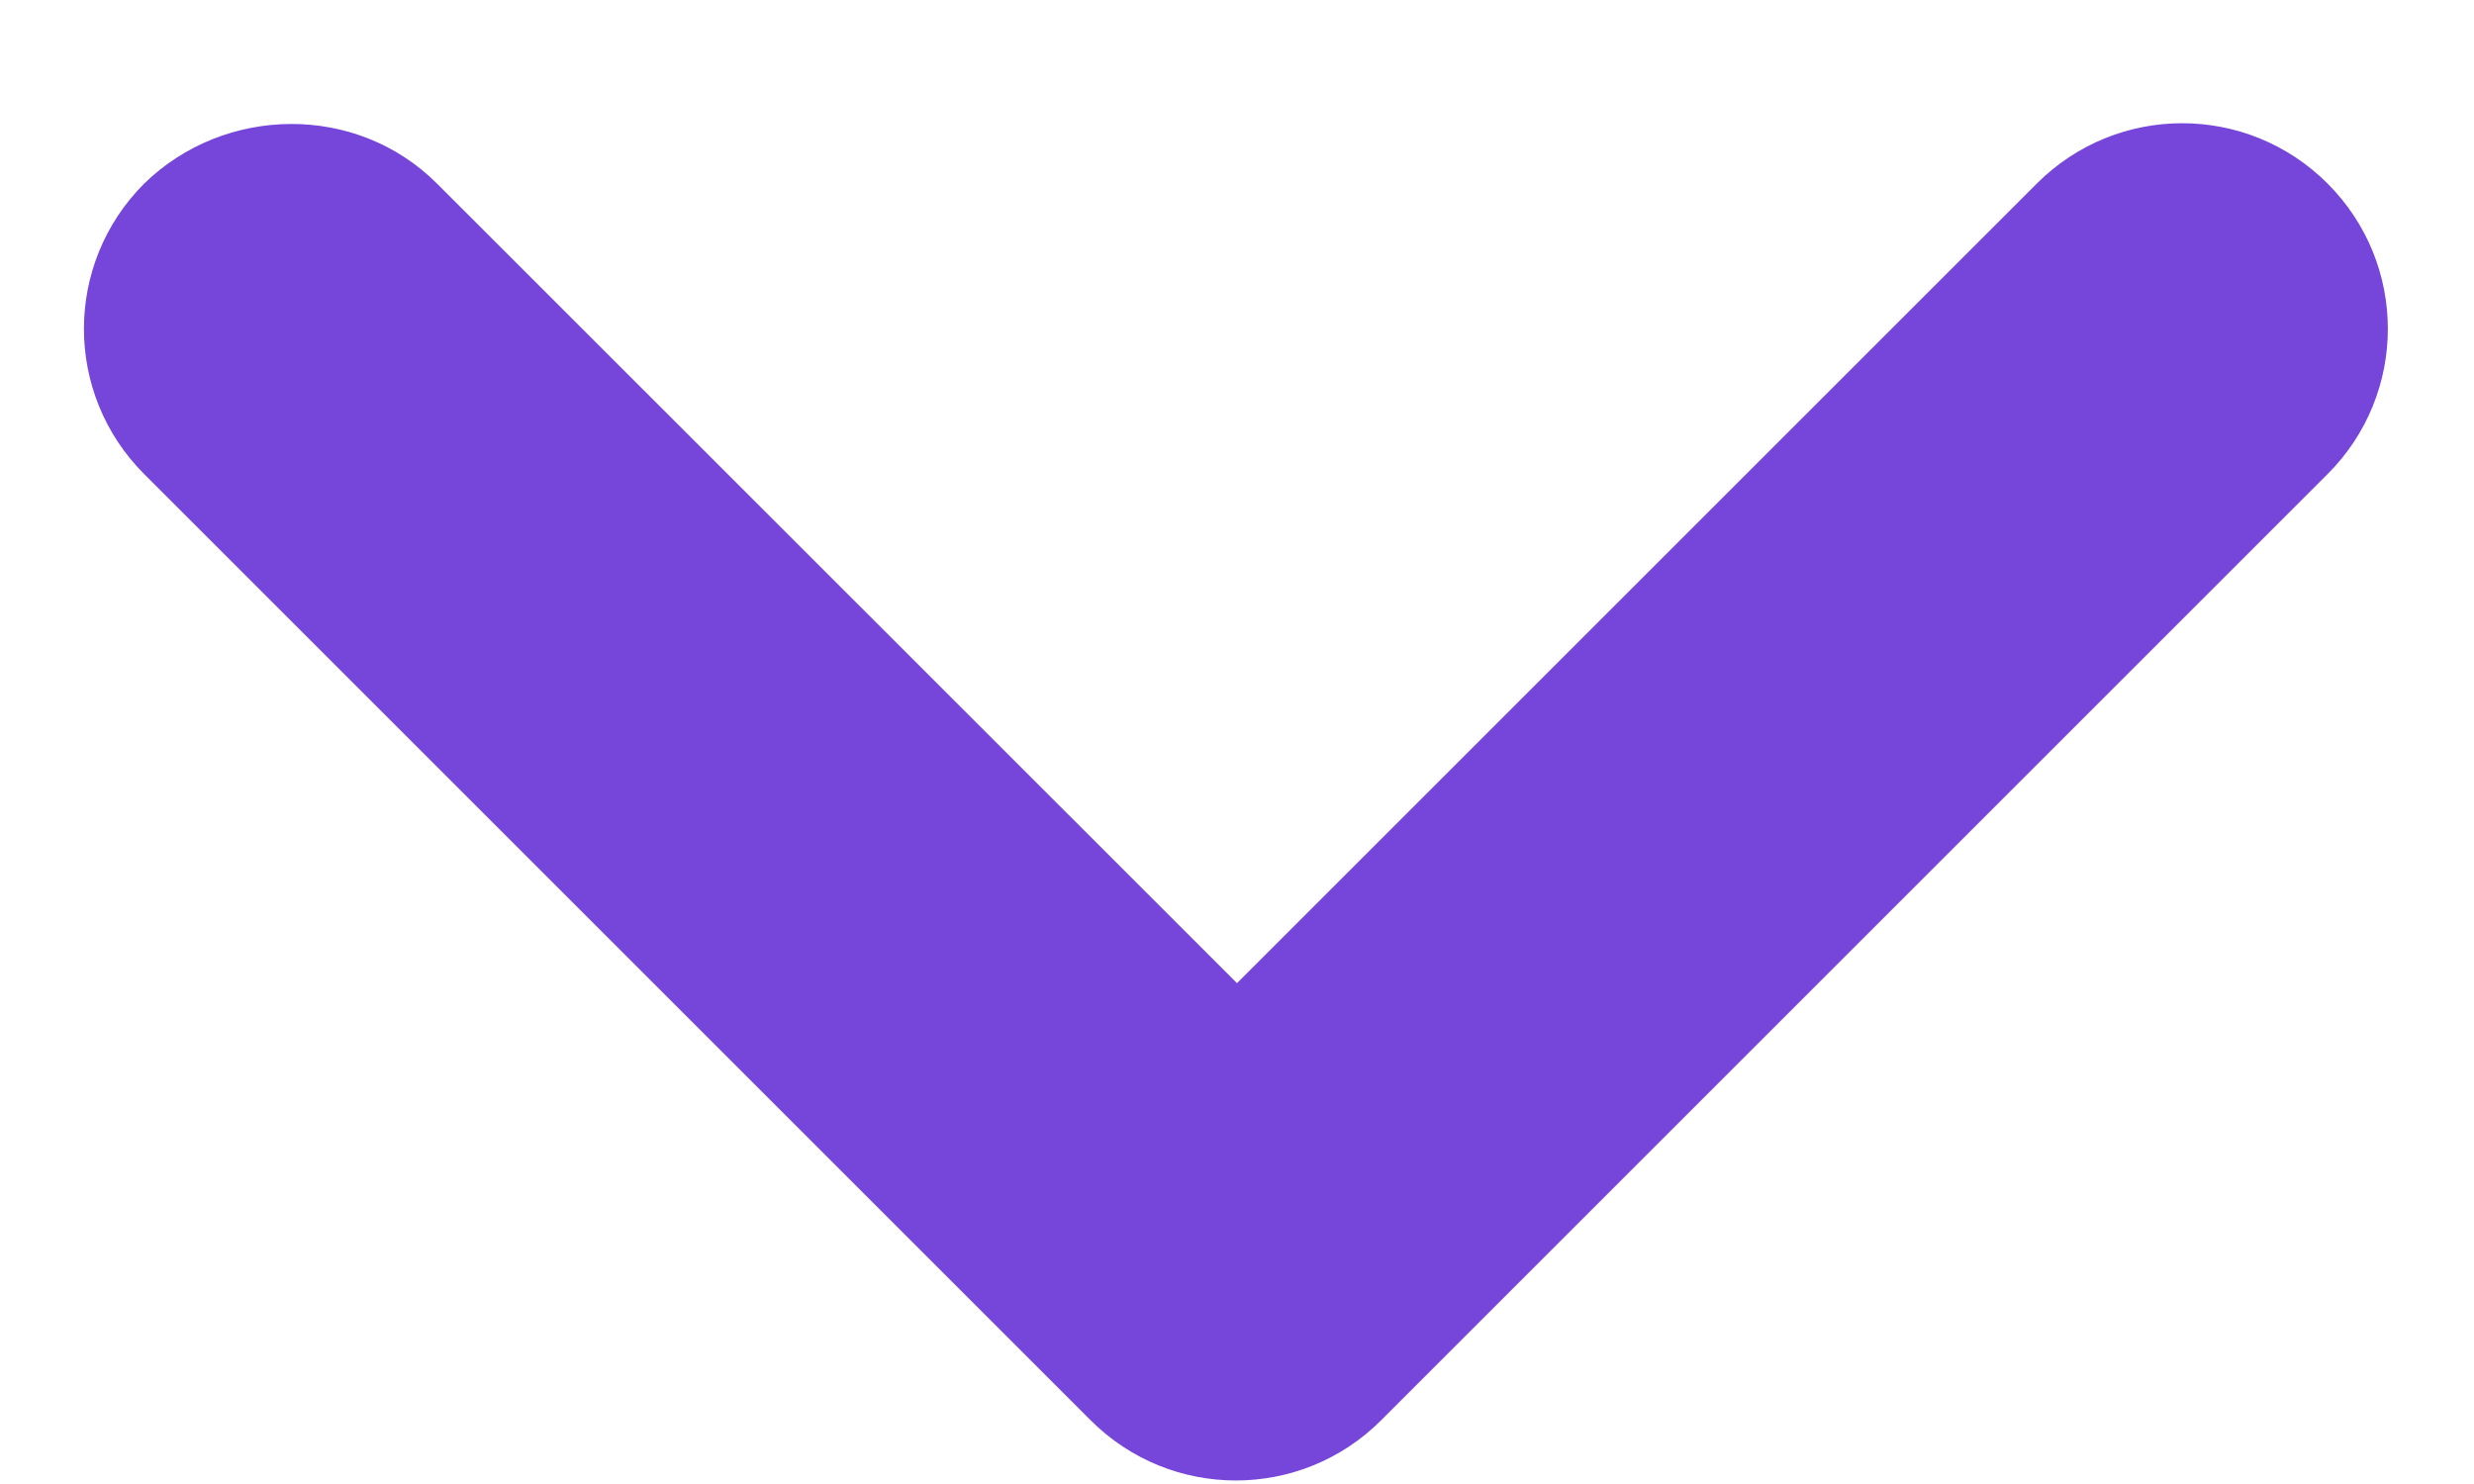 <svg width="10" height="6" viewBox="0 0 10 6" fill="none" xmlns="http://www.w3.org/2000/svg">
<path d="M1.766 0.742L5 3.975L8.233 0.742C8.558 0.417 9.083 0.417 9.408 0.742C9.733 1.067 9.733 1.592 9.408 1.917L5.583 5.742C5.258 6.067 4.733 6.067 4.408 5.742L0.583 1.917C0.258 1.592 0.258 1.067 0.583 0.742C0.908 0.425 1.441 0.417 1.766 0.742Z" fill="#7645D9"/>
</svg>